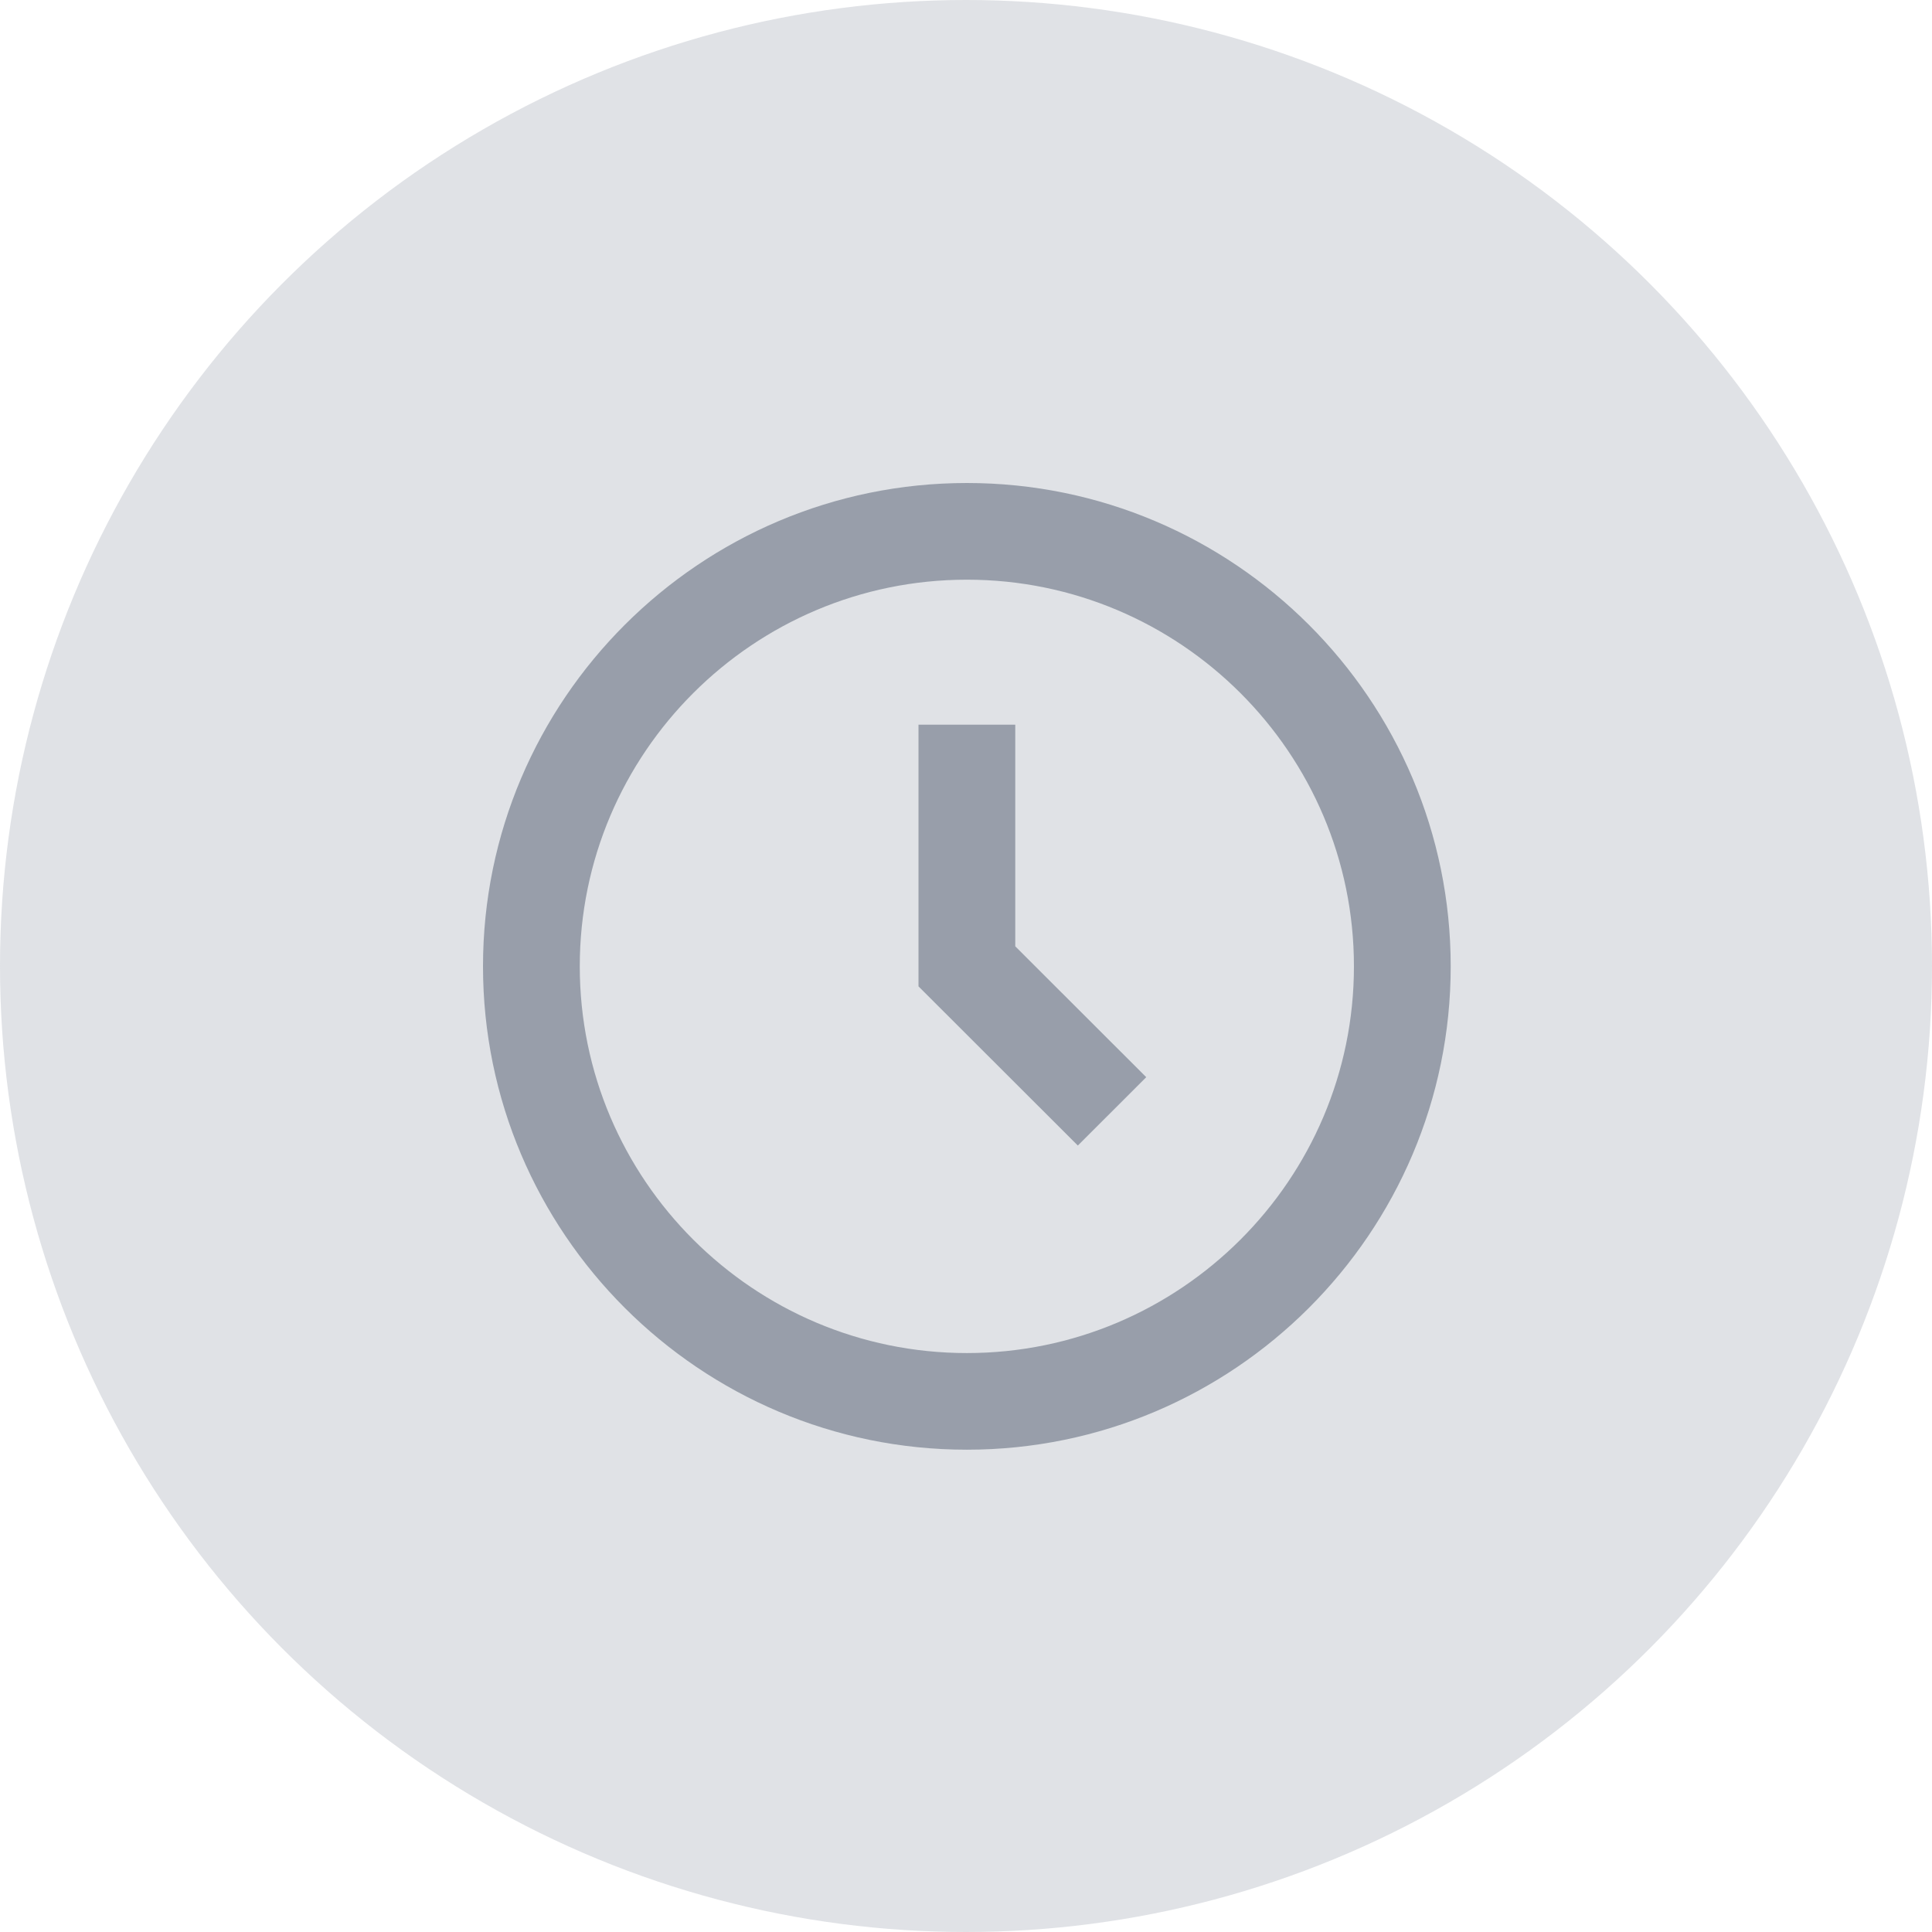 <svg width="44" height="44" viewBox="0 0 44 44" fill="none" xmlns="http://www.w3.org/2000/svg">
<circle opacity="0.2" cx="22" cy="22" r="22" fill="#687282"/>
<g opacity="0.6">
<path d="M22.02 11C15.943 11 11 15.938 11 22.008C11 28.078 15.943 33.016 22.02 33.016C28.096 33.016 33.039 28.078 33.039 22.008C33.039 15.938 28.096 11 22.02 11ZM22.02 30.815C17.159 30.815 13.204 26.864 13.204 22.008C13.204 17.152 17.159 13.202 22.02 13.202C26.88 13.202 30.835 17.152 30.835 22.008C30.835 26.864 26.88 30.815 22.02 30.815Z" fill="#687282"/>
<path d="M23.122 16.504H20.918V22.464L24.547 26.089L26.105 24.532L23.122 21.552V16.504Z" fill="#687282"/>
</g>
</svg>
